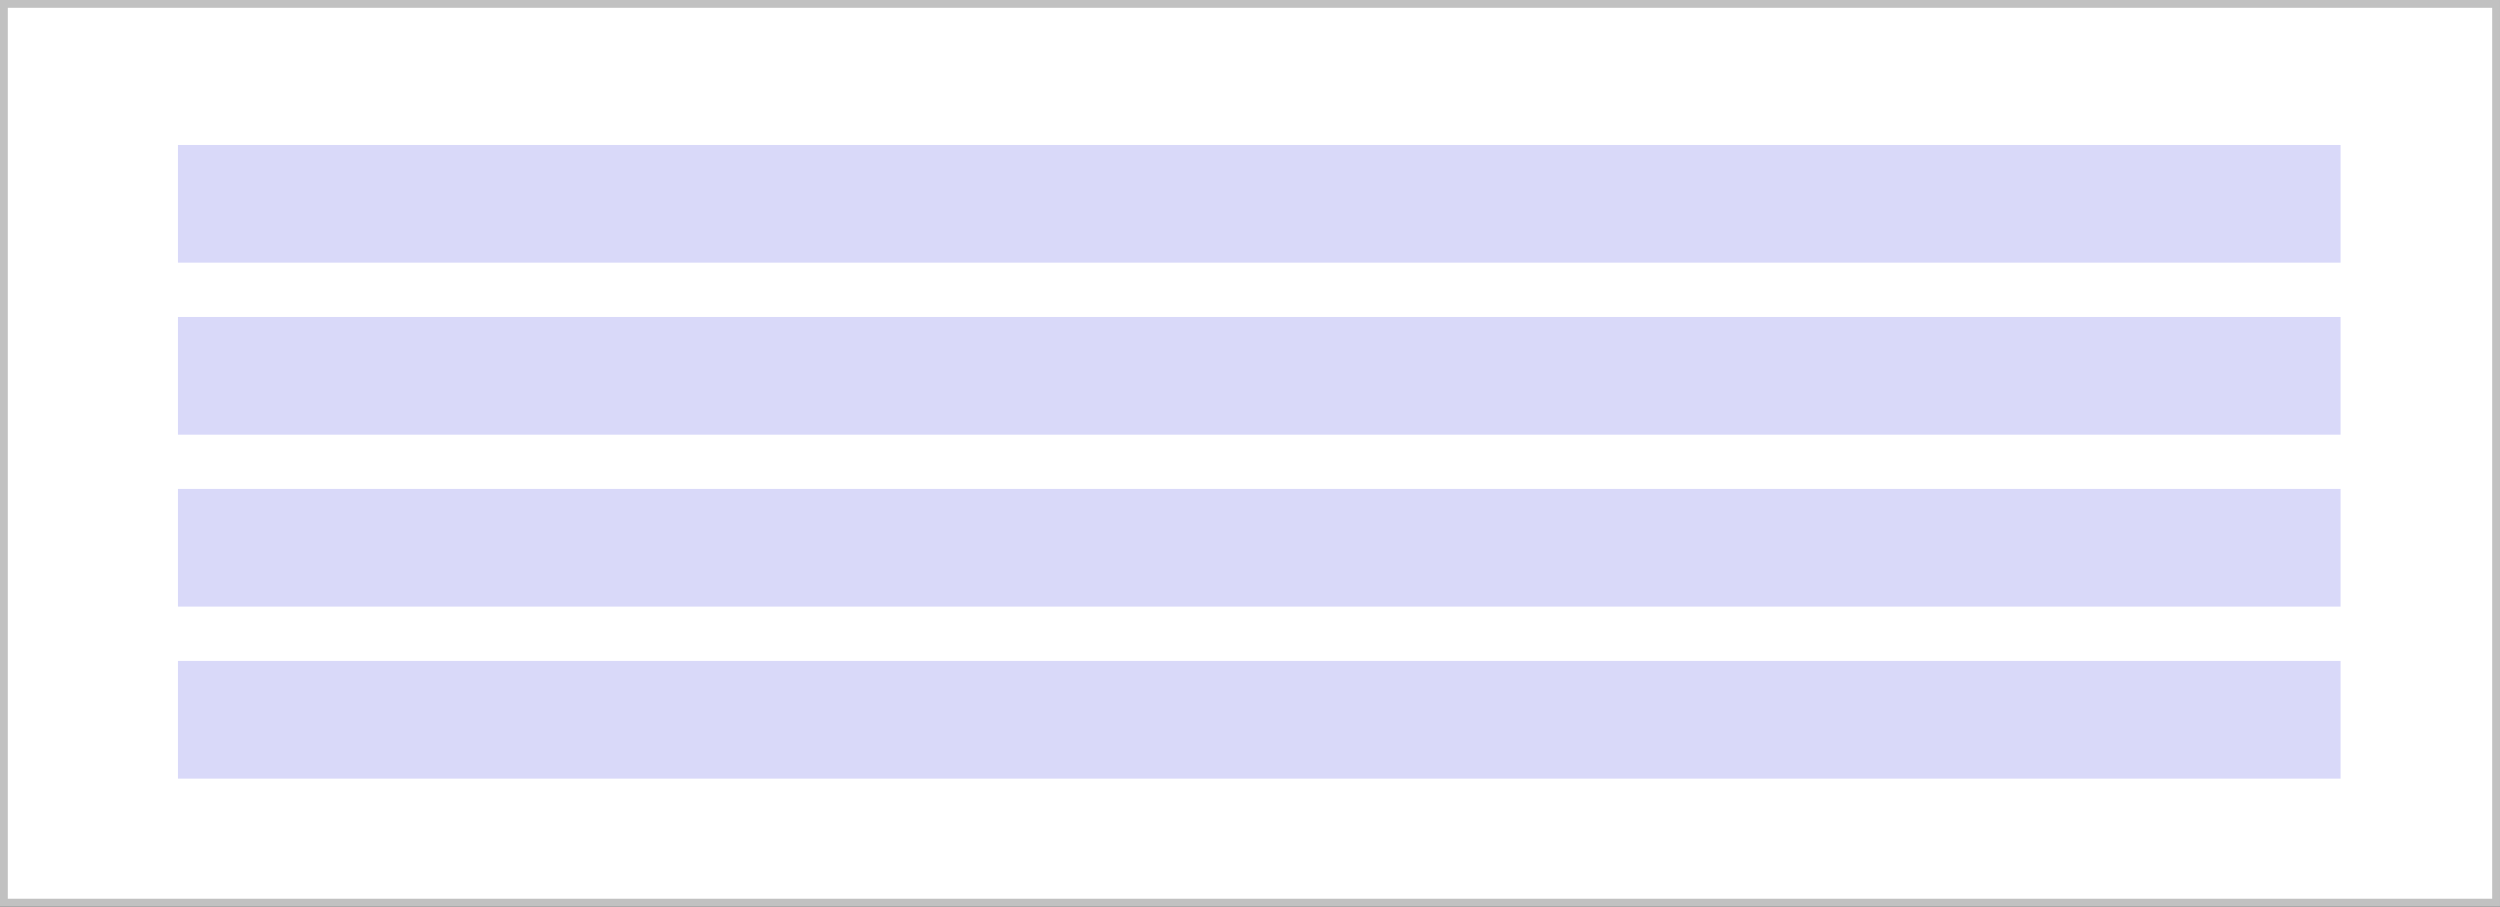 <?xml version="1.0" encoding="UTF-8"?><svg id="Calque_1" xmlns="http://www.w3.org/2000/svg" viewBox="0 0 319.89 116"><rect x="0" y="0" width="319.89" height="116" fill="#333333" stroke="none"/><defs><style>.cls-1{fill:#fff;stroke:#c1c1c1;stroke-miterlimit:10;}.cls-2{fill:#d9d9f9;stroke-width:0px;}</style></defs><rect class="cls-1" x=".5" y=".5" width="318.89" height="115"/><rect class="cls-2" x="22.77" y="18.55" width="276.72" height="15.06"/><rect class="cls-2" x="22.77" y="40.56" width="276.72" height="15.06"/><rect class="cls-2" x="22.77" y="62.56" width="276.72" height="15.06"/><rect class="cls-2" x="22.77" y="84.57" width="276.72" height="15.06"/></svg>